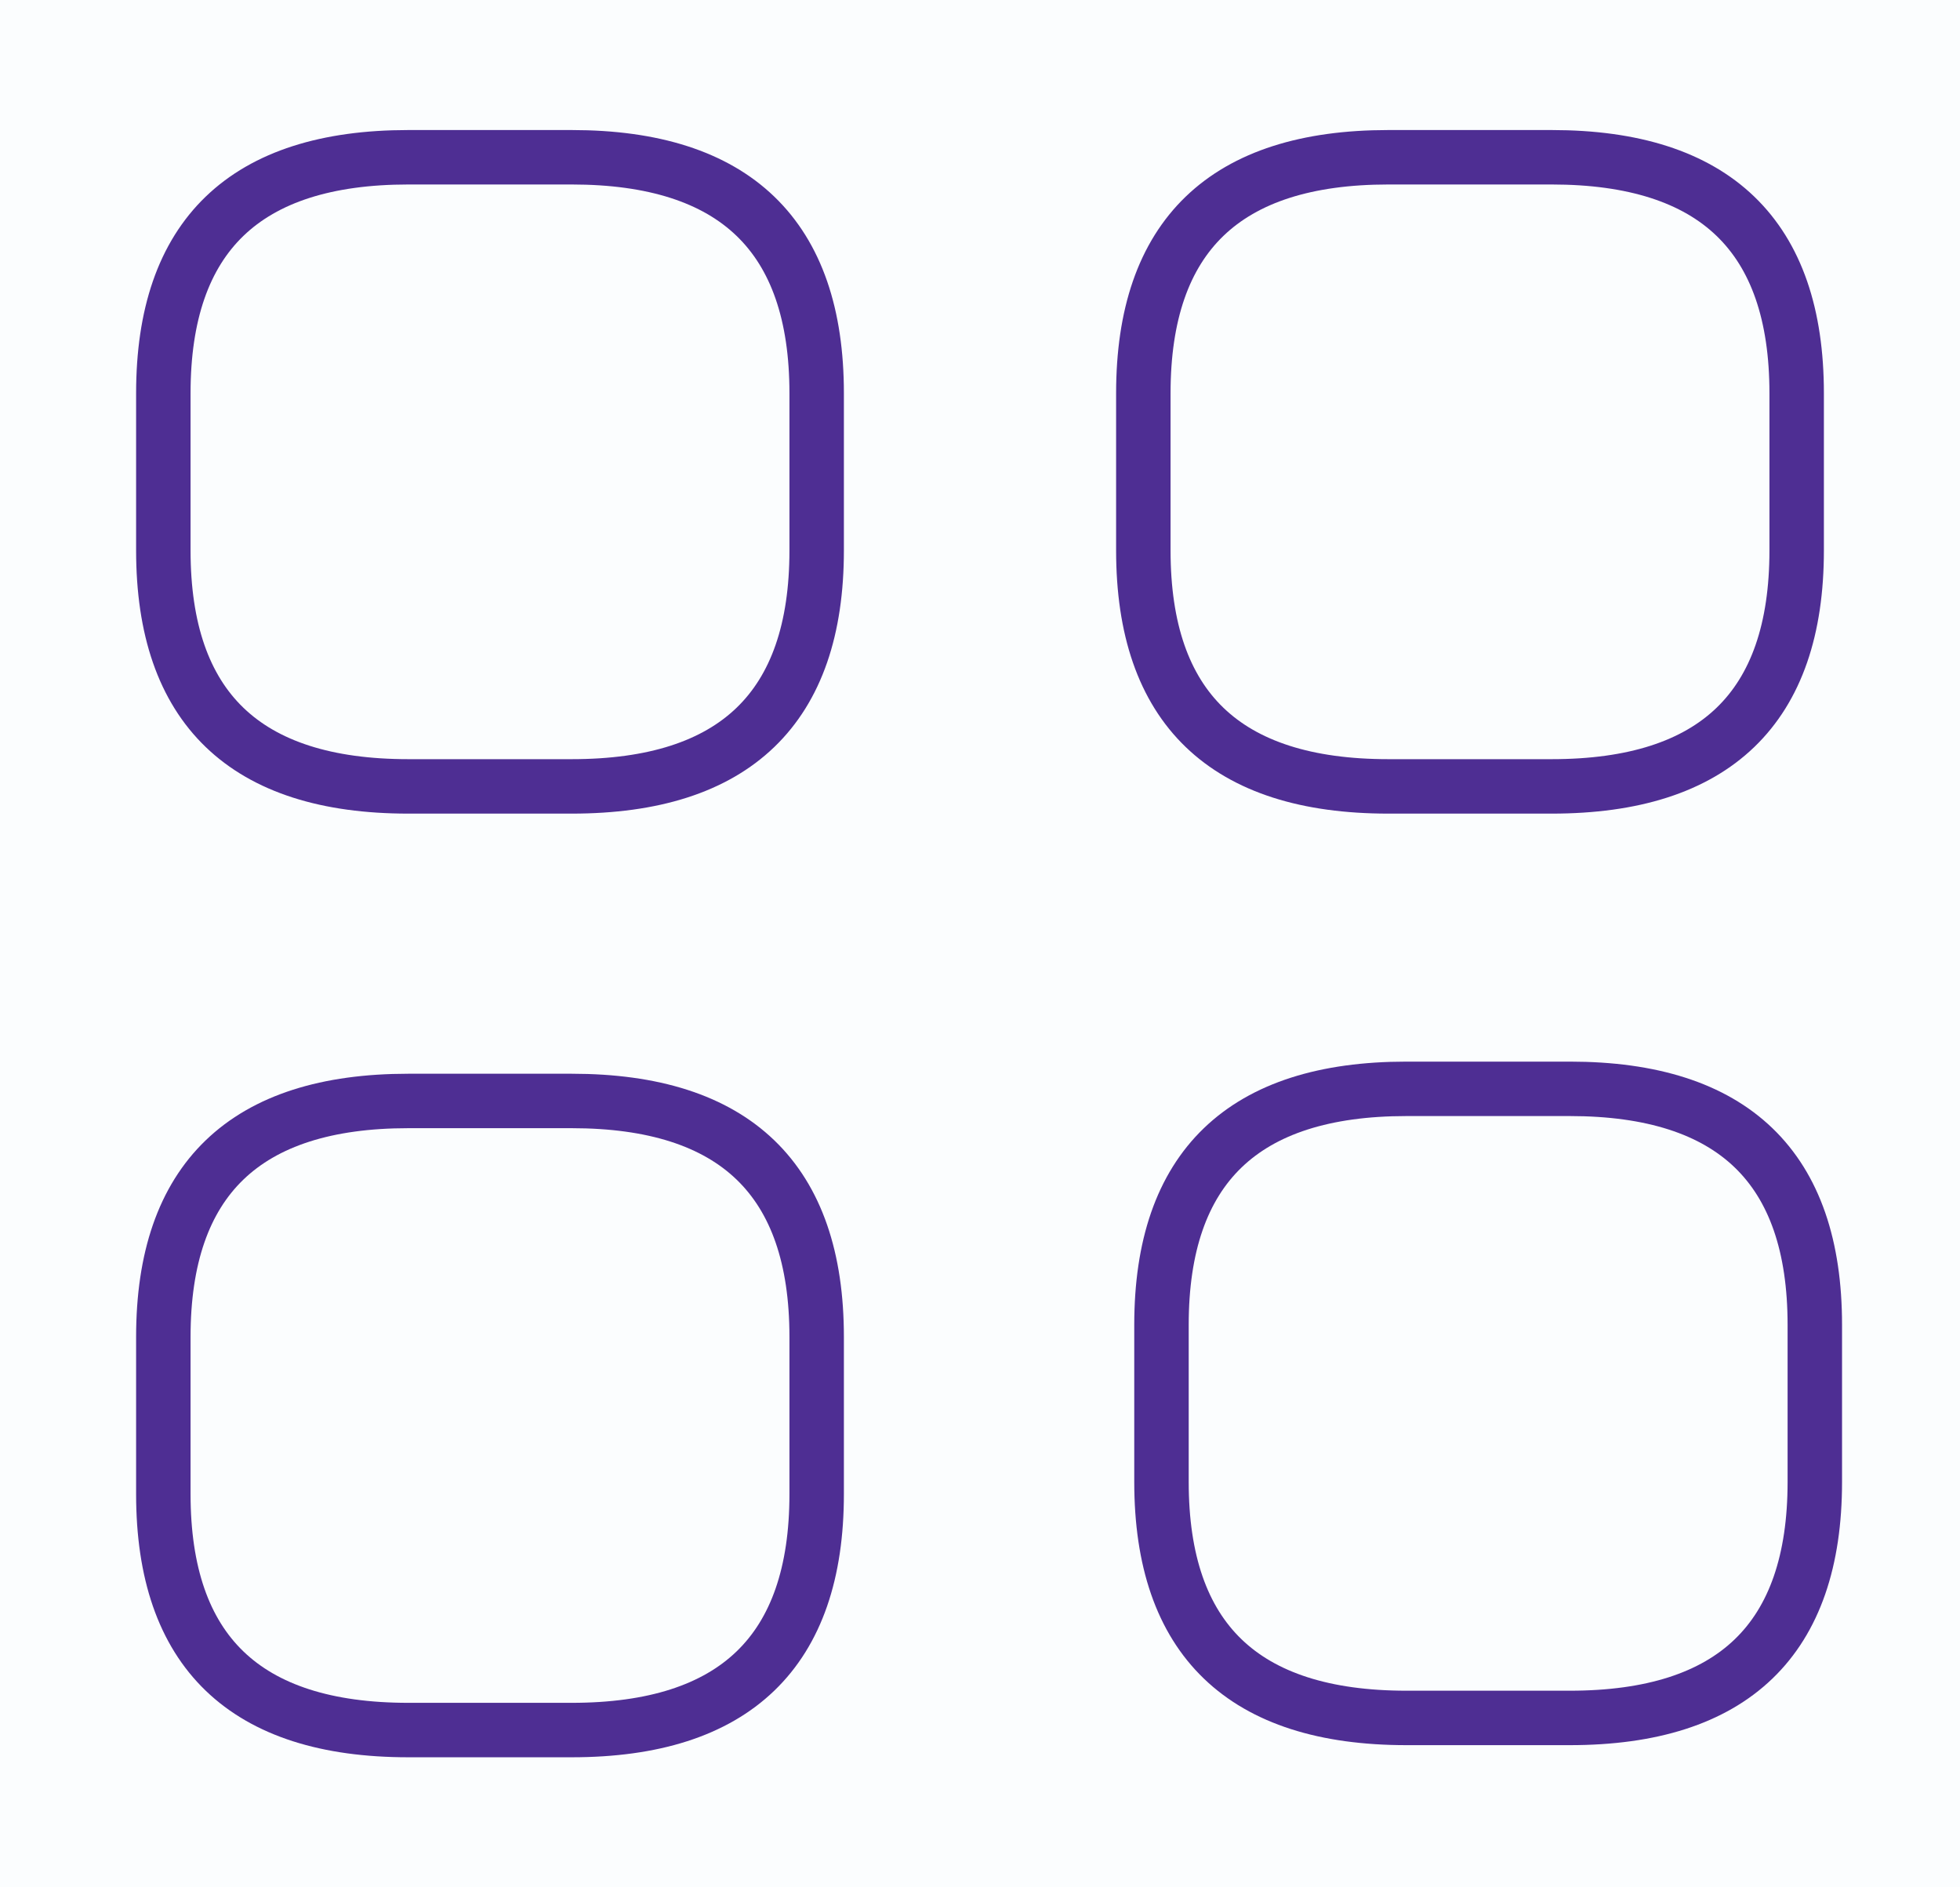 <svg width="54" height="52" viewBox="0 0 54 52" fill="none" xmlns="http://www.w3.org/2000/svg">
<rect width="54" height="52" fill="#83C3E0" fill-opacity="0.03"/>
<path d="M11.25 21.667H15.75C20.25 21.667 22.5 19.5 22.5 15.167V10.834C22.5 6.5 20.25 4.333 15.75 4.333H11.25C6.75 4.333 4.5 6.5 4.5 10.834V15.167C4.5 19.5 6.75 21.667 11.25 21.667Z" stroke="#4E2E93" stroke-width="1.5" stroke-miterlimit="10" stroke-linecap="round" stroke-linejoin="round"/>
<path d="M38.25 21.667H42.75C47.25 21.667 49.5 19.5 49.5 15.167V10.834C49.5 6.5 47.25 4.333 42.75 4.333H38.25C33.75 4.333 31.5 6.5 31.5 10.834V15.167C31.5 19.5 33.75 21.667 38.25 21.667Z" stroke="#4E2E93" stroke-width="1.5" stroke-miterlimit="10" stroke-linecap="round" stroke-linejoin="round"/>
<path d="M38.75 47.333H43.25C47.75 47.333 50 45.167 50 40.833V36.5C50 32.167 47.75 30 43.25 30H38.75C34.25 30 32 32.167 32 36.5V40.833C32 45.167 34.25 47.333 38.75 47.333Z" stroke="#4E2E93" stroke-width="1.5" stroke-miterlimit="10" stroke-linecap="round" stroke-linejoin="round"/>
<path d="M11.25 47.667H15.75C20.25 47.667 22.5 45.5 22.5 41.167V36.834C22.5 32.5 20.25 30.334 15.75 30.334H11.25C6.75 30.334 4.5 32.5 4.5 36.834V41.167C4.5 45.5 6.75 47.667 11.25 47.667Z" stroke="#4E2E93" stroke-width="1.5" stroke-miterlimit="10" stroke-linecap="round" stroke-linejoin="round"/>
</svg>
